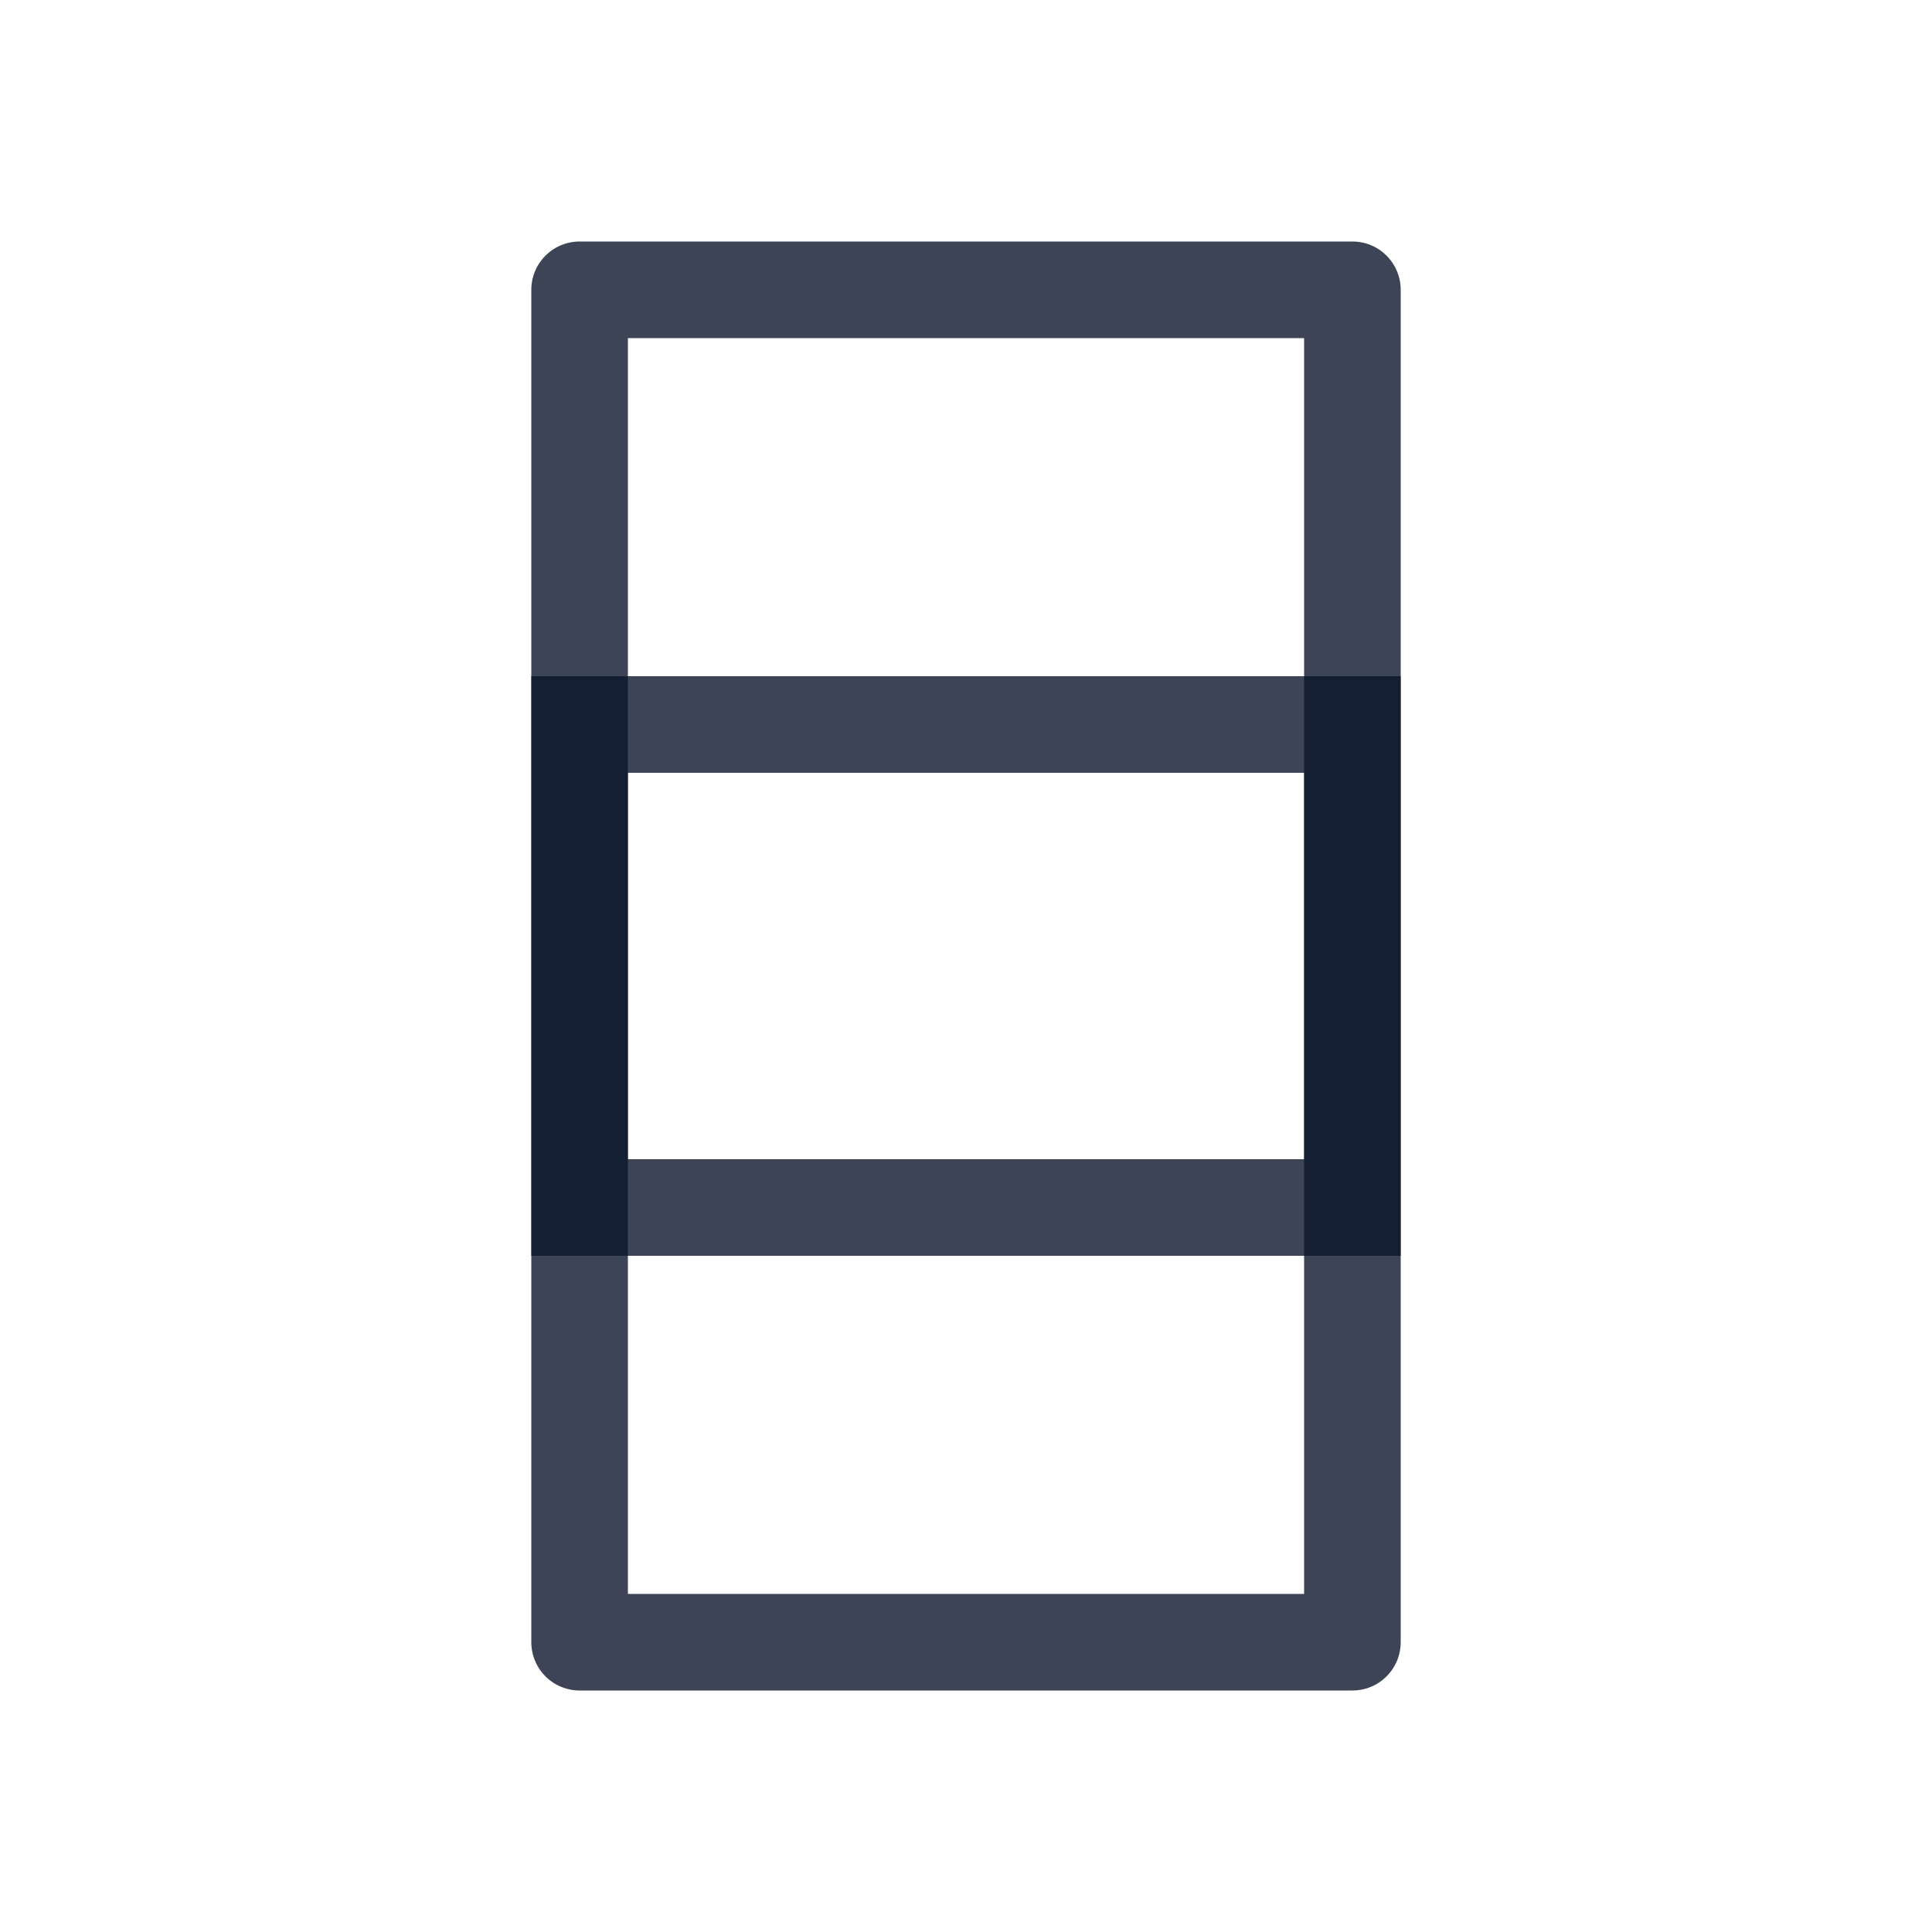 <svg width="20" height="20" viewBox="0 0 20 20" fill="none" xmlns="http://www.w3.org/2000/svg">
<rect x="6" y="3" width="8" height="14" stroke="#0C162B" stroke-opacity="0.8" stroke-linejoin="round"/>
<rect x="6" y="7.5" width="8" height="5" stroke="#0C162B" stroke-opacity="0.8"/>
</svg>
